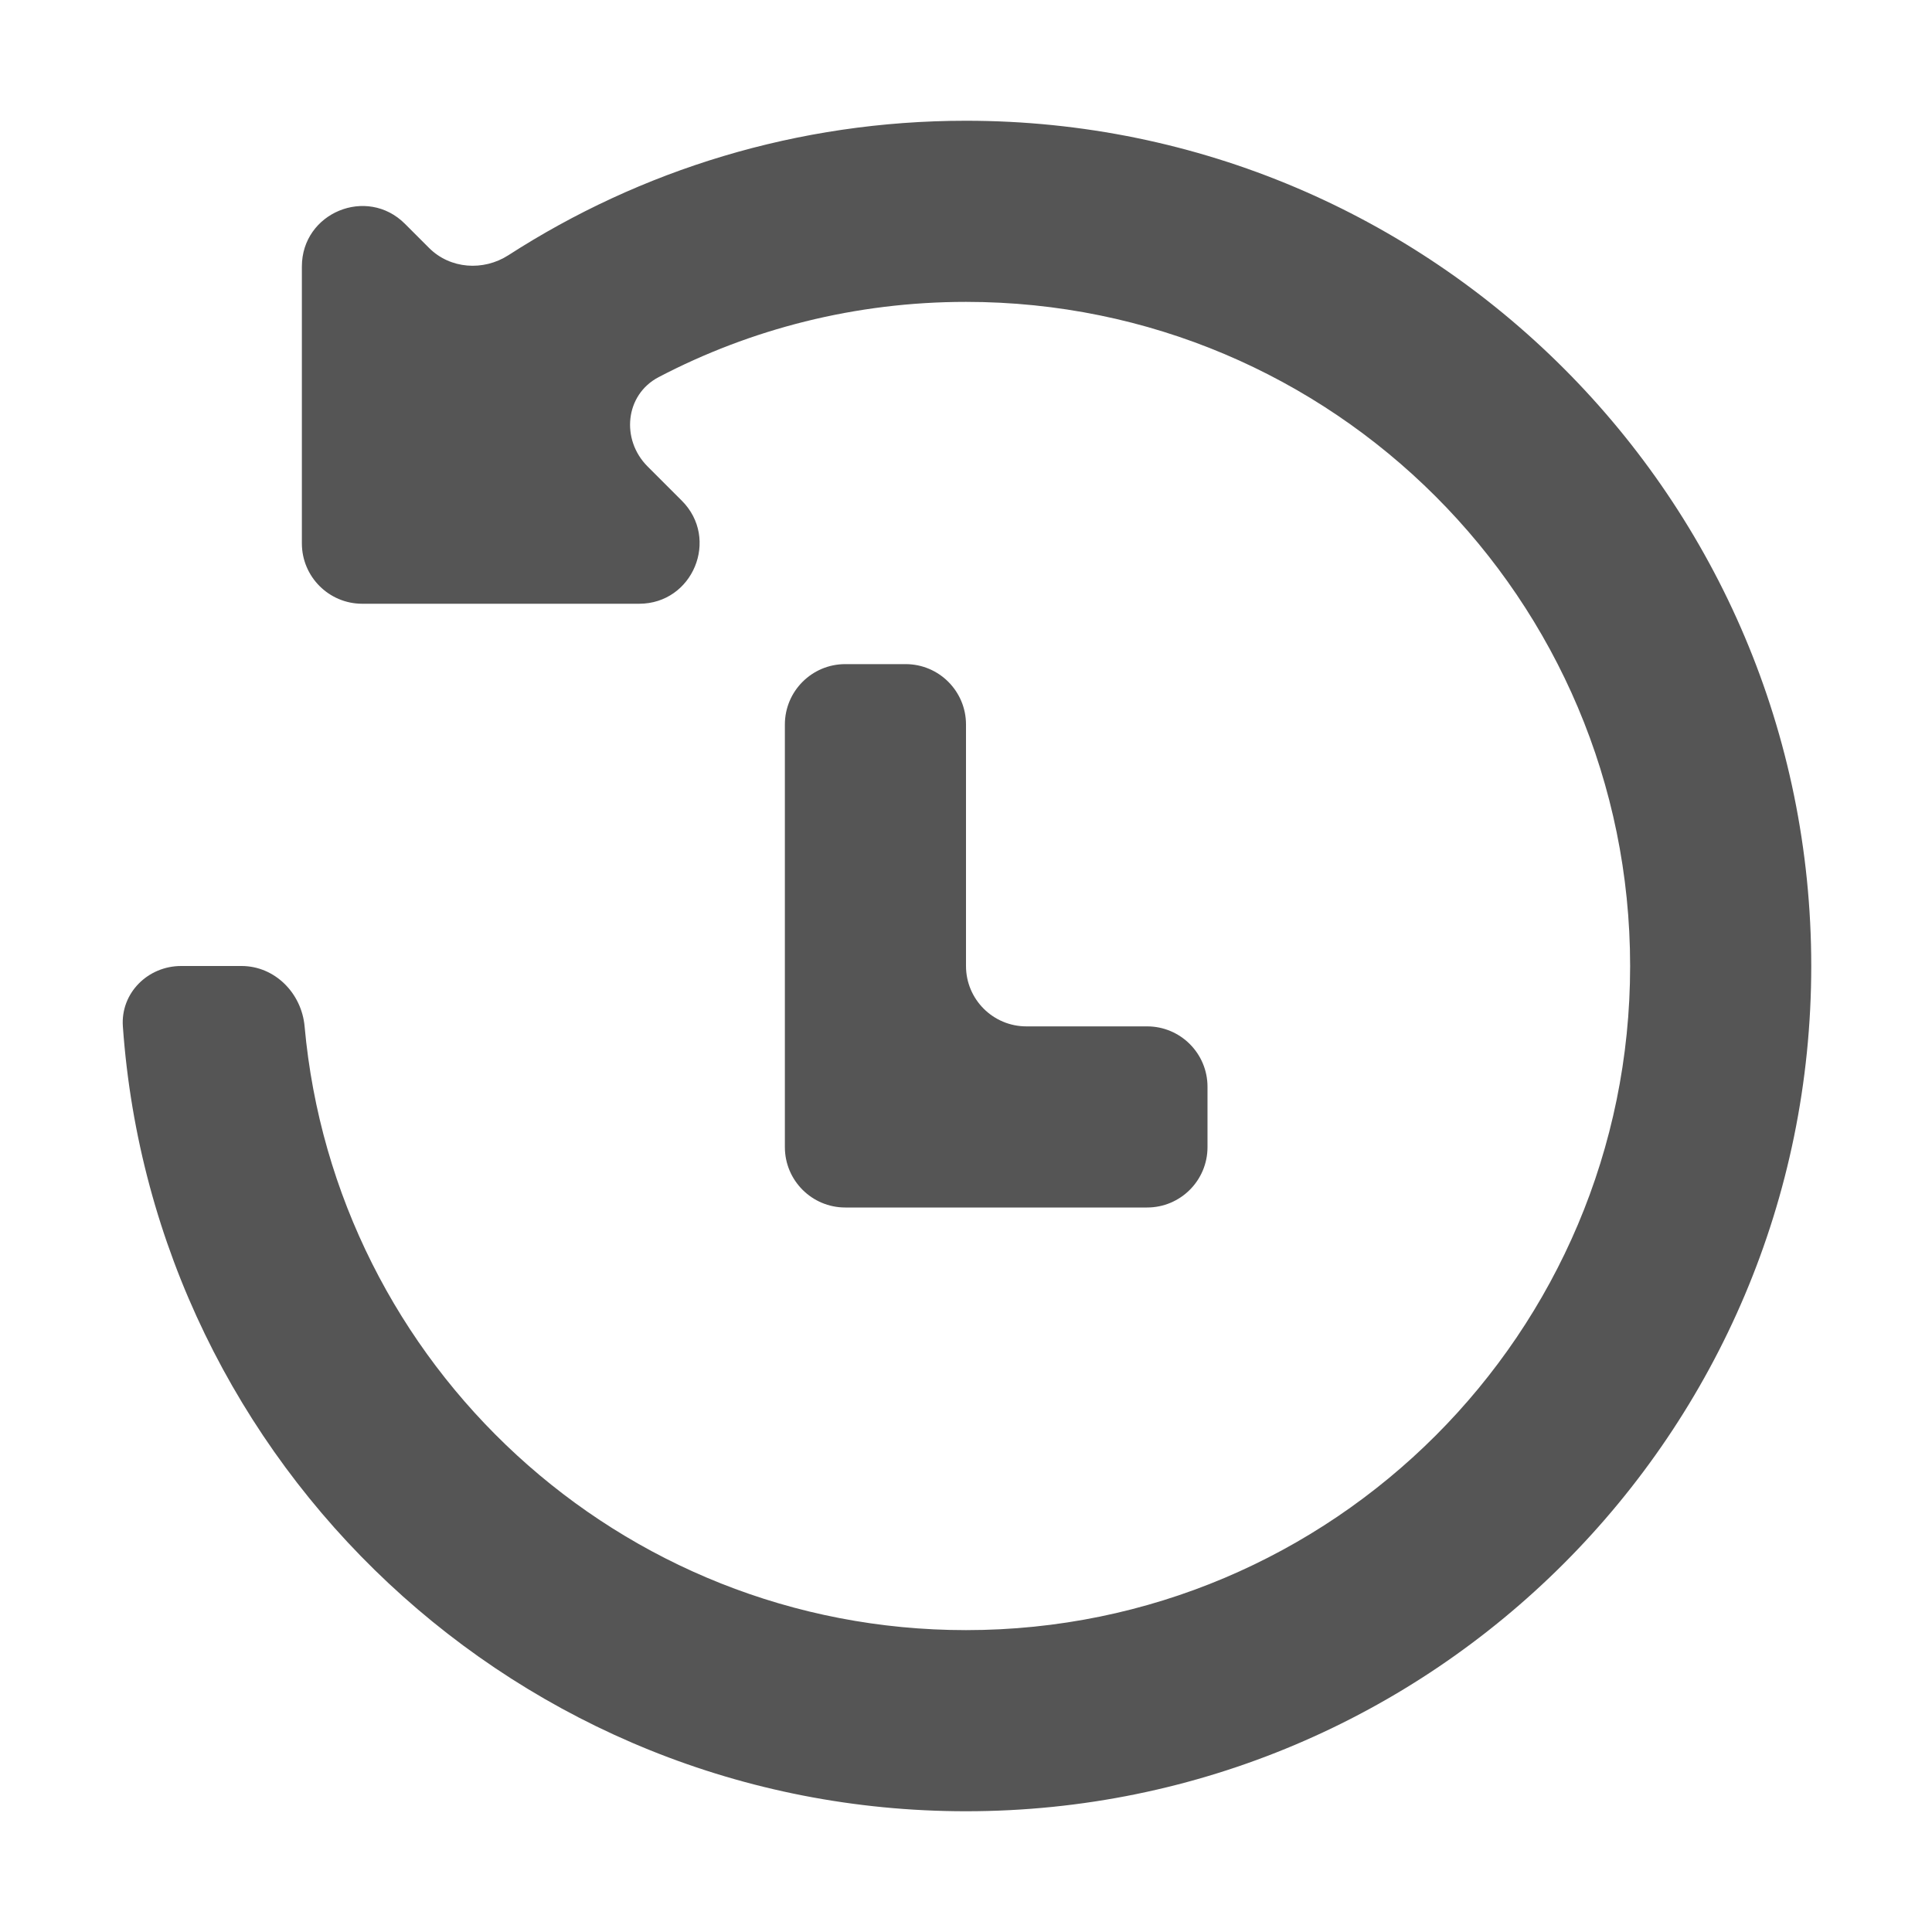 <svg viewBox="0 0 32 32" fill="none" xmlns="http://www.w3.org/2000/svg">
<path d="M27 16C27 22.075 22.075 27 16 27C10.262 27 5.55 22.606 5.045 16.999C4.995 16.449 4.552 16 4 16H3C2.448 16 1.996 16.449 2.035 17C2.548 24.265 8.604 30 16 30C23.732 30 30 23.732 30 16C30 8.268 23.732 2 16 2C13.207 2 10.606 2.818 8.421 4.227C8.006 4.494 7.456 4.456 7.107 4.107L6.707 3.707C6.077 3.077 5 3.523 5 4.414V9C5 9.552 5.448 10 6 10H10.586C11.477 10 11.923 8.923 11.293 8.293L10.726 7.726C10.281 7.281 10.352 6.538 10.91 6.246C12.432 5.45 14.164 5 16 5C22.075 5 27 9.925 27 16Z" fill="#555555"/>
<path d="M13 12C13 11.448 13.448 11 14 11H15C15.552 11 16 11.448 16 12V16C16 16.552 16.448 17 17 17H19C19.552 17 20 17.448 20 18V19C20 19.552 19.552 20 19 20H14C13.448 20 13 19.552 13 19V12Z" fill="#555555"/>
</svg>
